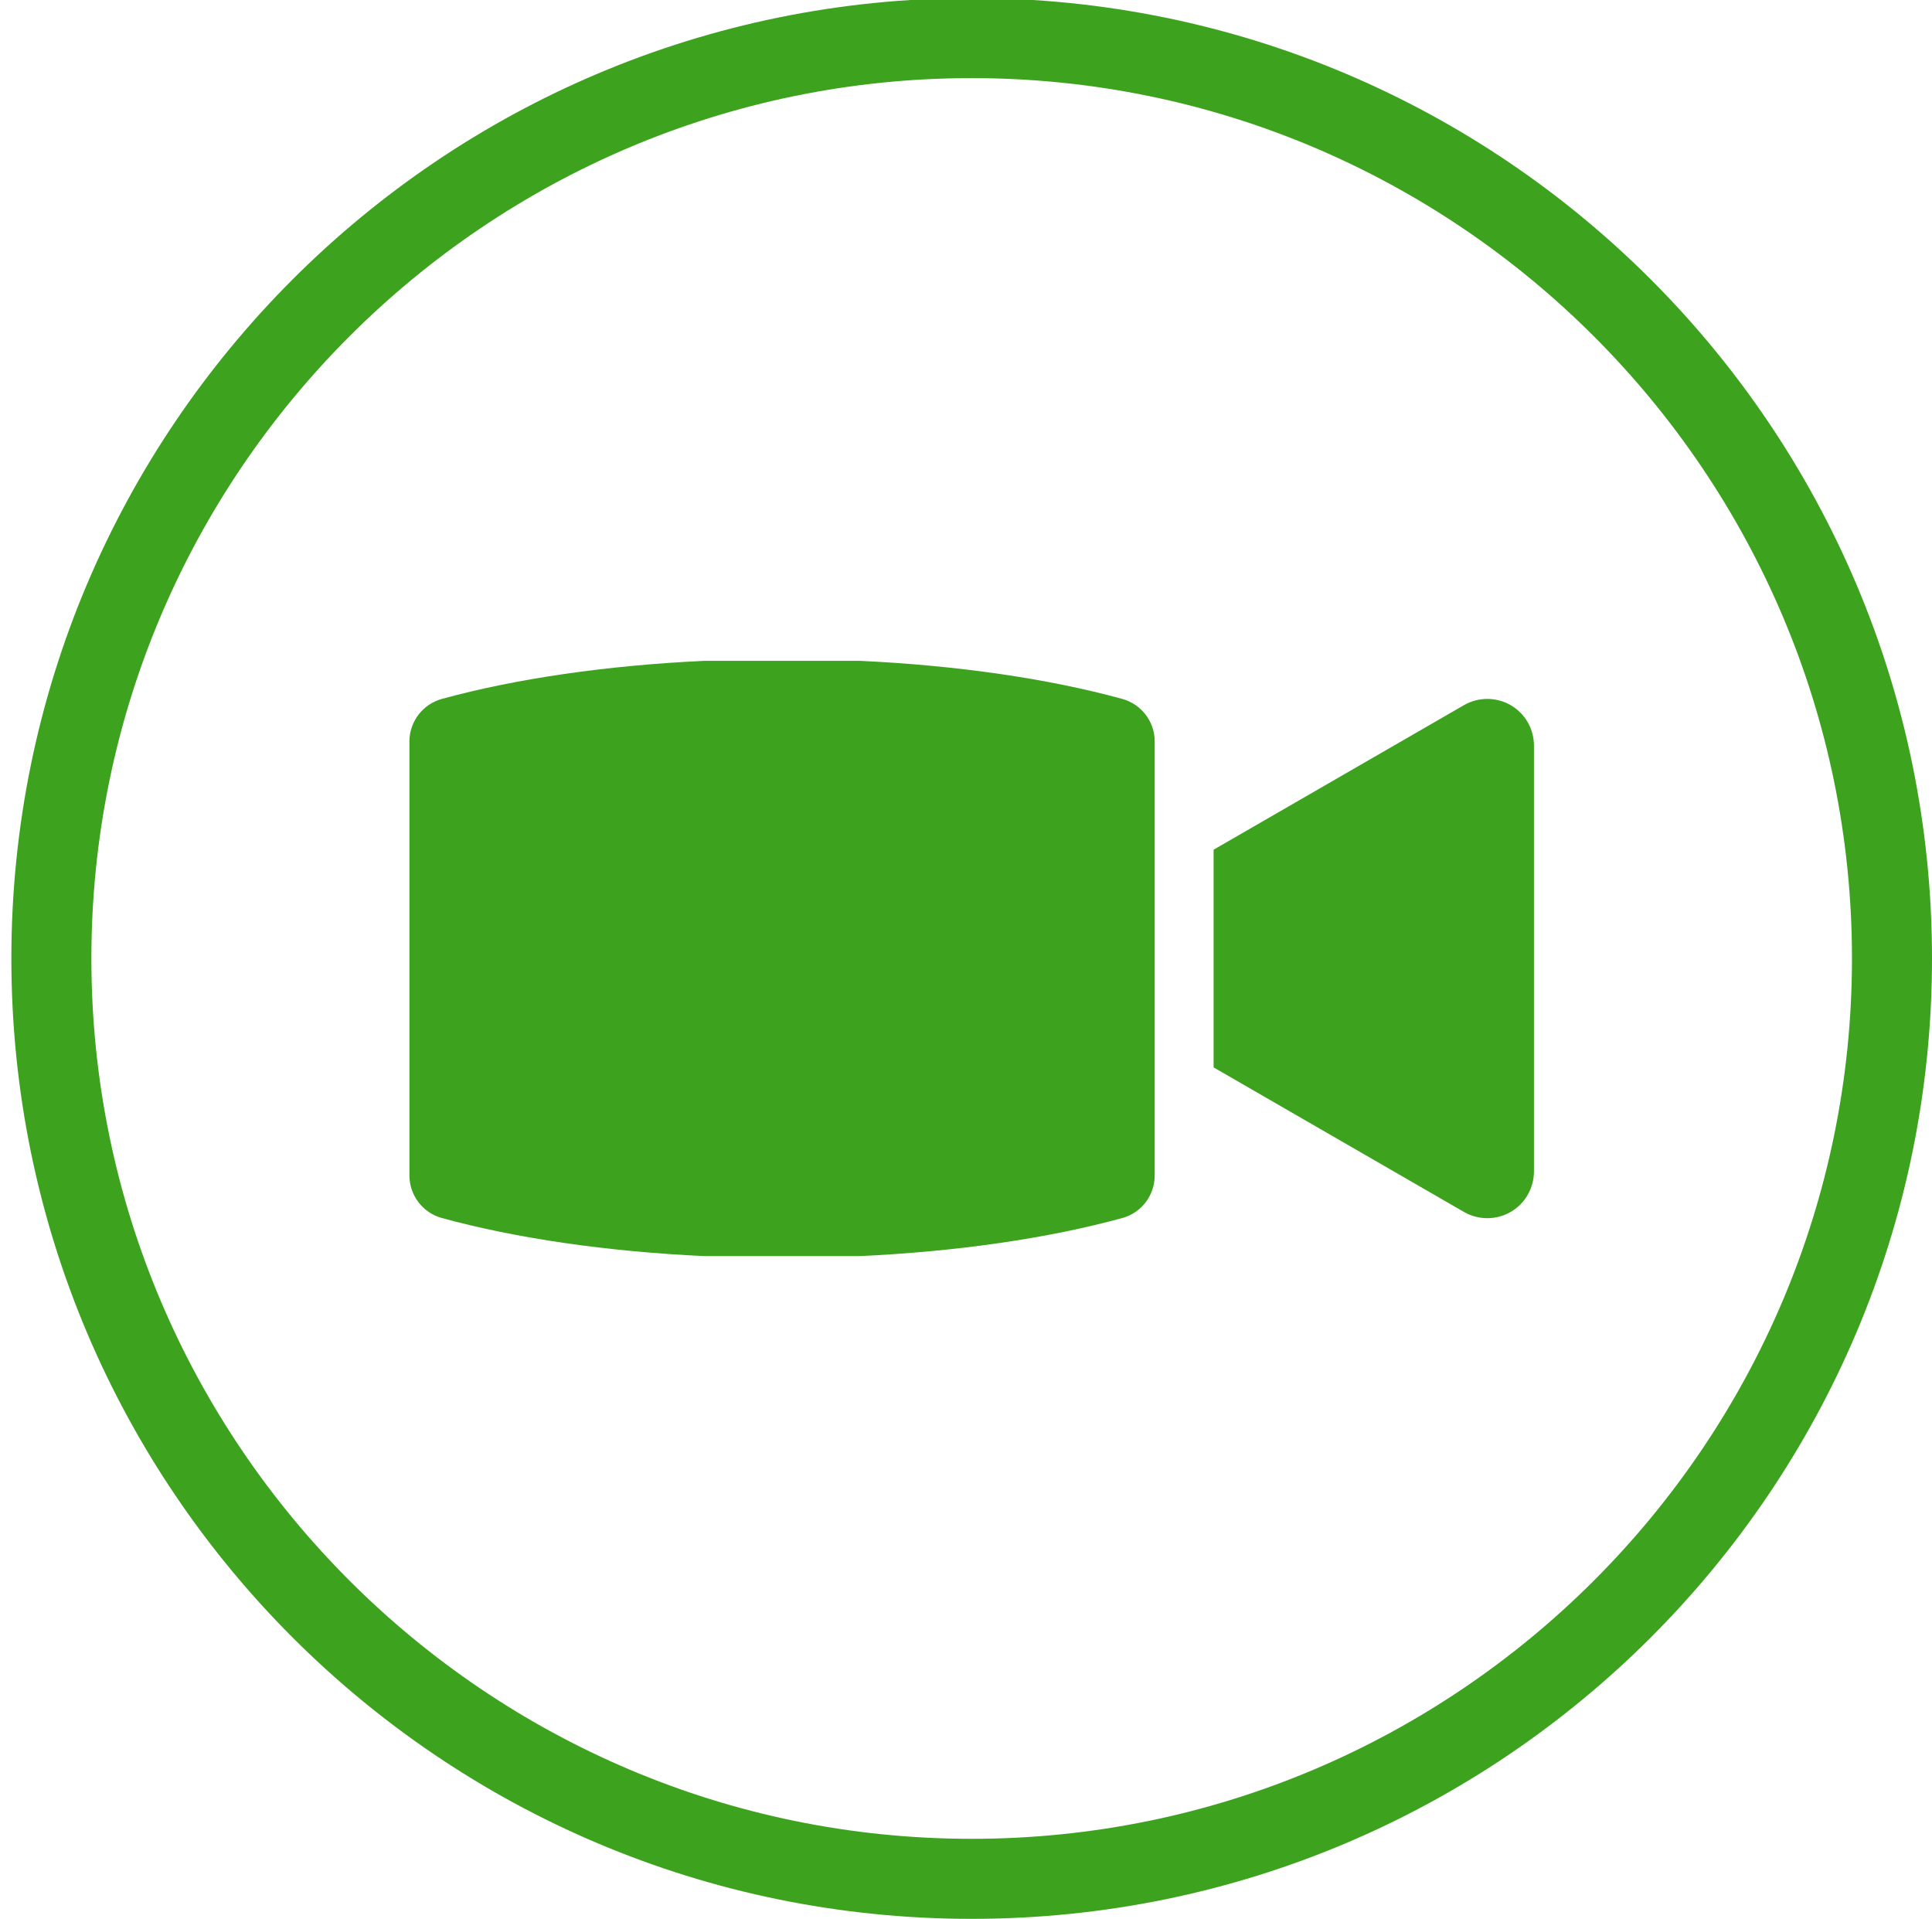 <?xml version="1.0" encoding="utf-8"?>
<!-- Generator: Adobe Illustrator 16.0.0, SVG Export Plug-In . SVG Version: 6.00 Build 0)  -->
<!DOCTYPE svg PUBLIC "-//W3C//DTD SVG 1.1//EN" "http://www.w3.org/Graphics/SVG/1.1/DTD/svg11.dtd">
<svg version="1.1" id="Layer_1" xmlns="http://www.w3.org/2000/svg" xmlns:xlink="http://www.w3.org/1999/xlink" x="0px" y="0px"
	 width="24.142px" height="23.976px" viewBox="0 0 24.142 23.976" enable-background="new 0 0 24.142 23.976" xml:space="preserve">
<g>
	<path fill="#3DA21E" d="M12.142,0.976c6.065,0,11,4.935,11,11s-4.935,11-11,11s-11-4.935-11-11S6.077,0.976,12.142,0.976
		 M12.142-0.024c-6.627,0-12,5.373-12,12s5.373,12,12,12s12-5.373,12-12S18.77-0.024,12.142-0.024L12.142-0.024z"/>
</g>
<g>
	<path fill="#3DA21E" d="M14.024,8.733c-0.927-0.254-2.062-0.419-3.282-0.476c-0.009,0-0.018,0-0.026,0H8.83
		c-0.008,0-0.018,0-0.026,0C7.583,8.314,6.449,8.479,5.521,8.733C5.282,8.799,5.116,9.017,5.116,9.265v5.422
		c0,0.249,0.166,0.466,0.405,0.532c0.927,0.254,2.061,0.419,3.281,0.476c0.009,0,0.018,0,0.026,0h1.891c0.008,0,0.017,0,0.025,0
		c1.219-0.057,2.354-0.222,3.28-0.476c0.24-0.065,0.405-0.283,0.405-0.532V9.265C14.43,9.017,14.263,8.799,14.024,8.733z"/>
	<path fill="#3DA21E" d="M18.877,8.811c-0.181-0.104-0.403-0.104-0.584,0l-3.128,1.806v2.72l3.128,1.806
		c0.09,0.052,0.191,0.078,0.292,0.078c0.101,0,0.201-0.025,0.292-0.078c0.18-0.104,0.291-0.297,0.291-0.506V9.315
		C19.168,9.107,19.057,8.915,18.877,8.811z"/>
</g>
</svg>
